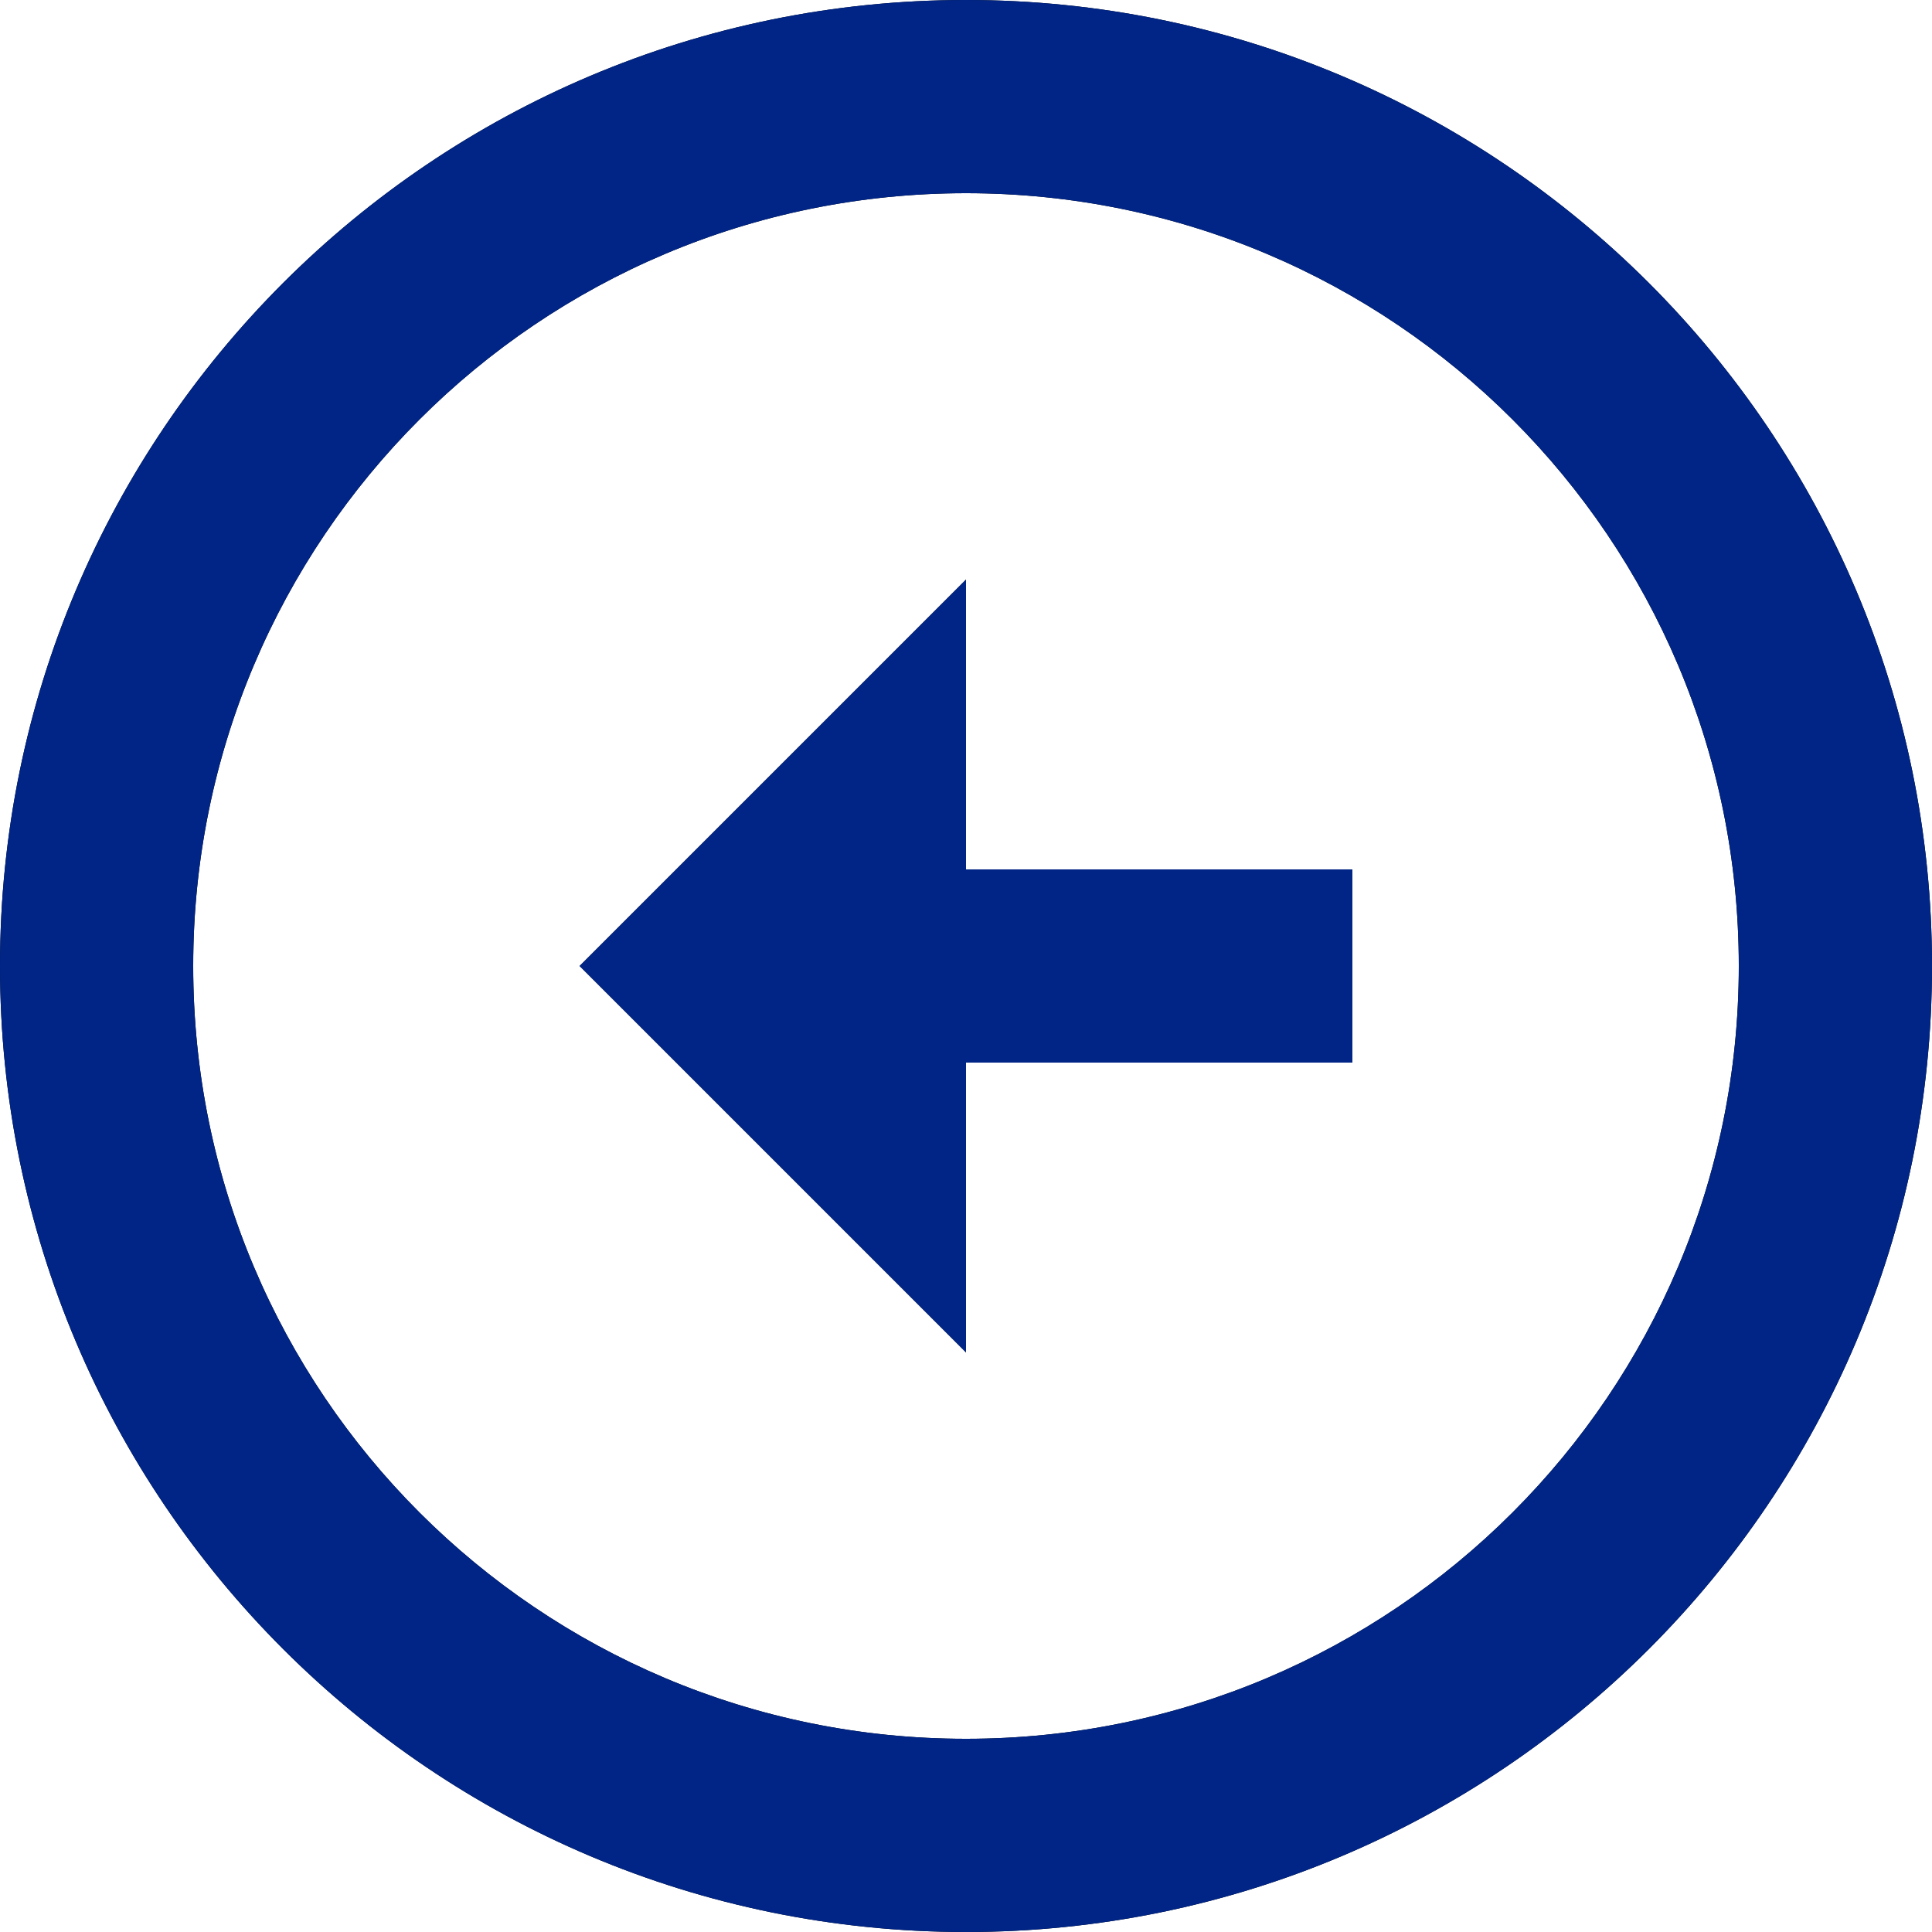 <svg width="24" height="24" viewBox="0 0 24 24" fill="none" xmlns="http://www.w3.org/2000/svg">
<g id="arrow-left-circle-line 1">
<g id="Vector">
<path d="M12 0C18.624 0 24 5.376 24 12C24 18.624 18.624 24 12 24C5.376 24 0 18.624 0 12C0 5.376 5.376 0 12 0ZM12 21.6C17.304 21.6 21.6 17.304 21.6 12C21.6 6.696 17.304 2.4 12 2.4C6.696 2.4 2.4 6.696 2.4 12C2.4 17.304 6.696 21.6 12 21.6ZM12 10.8H16.8V13.2H12V16.8L7.2 12L12 7.2V10.8Z" fill="black"/>
<path d="M12 0C18.624 0 24 5.376 24 12C24 18.624 18.624 24 12 24C5.376 24 0 18.624 0 12C0 5.376 5.376 0 12 0ZM12 21.6C17.304 21.6 21.6 17.304 21.6 12C21.6 6.696 17.304 2.4 12 2.4C6.696 2.4 2.4 6.696 2.4 12C2.4 17.304 6.696 21.6 12 21.6ZM12 10.8H16.8V13.2H12V16.8L7.2 12L12 7.2V10.8Z" fill="#002586"/>
</g>
</g>
</svg>
